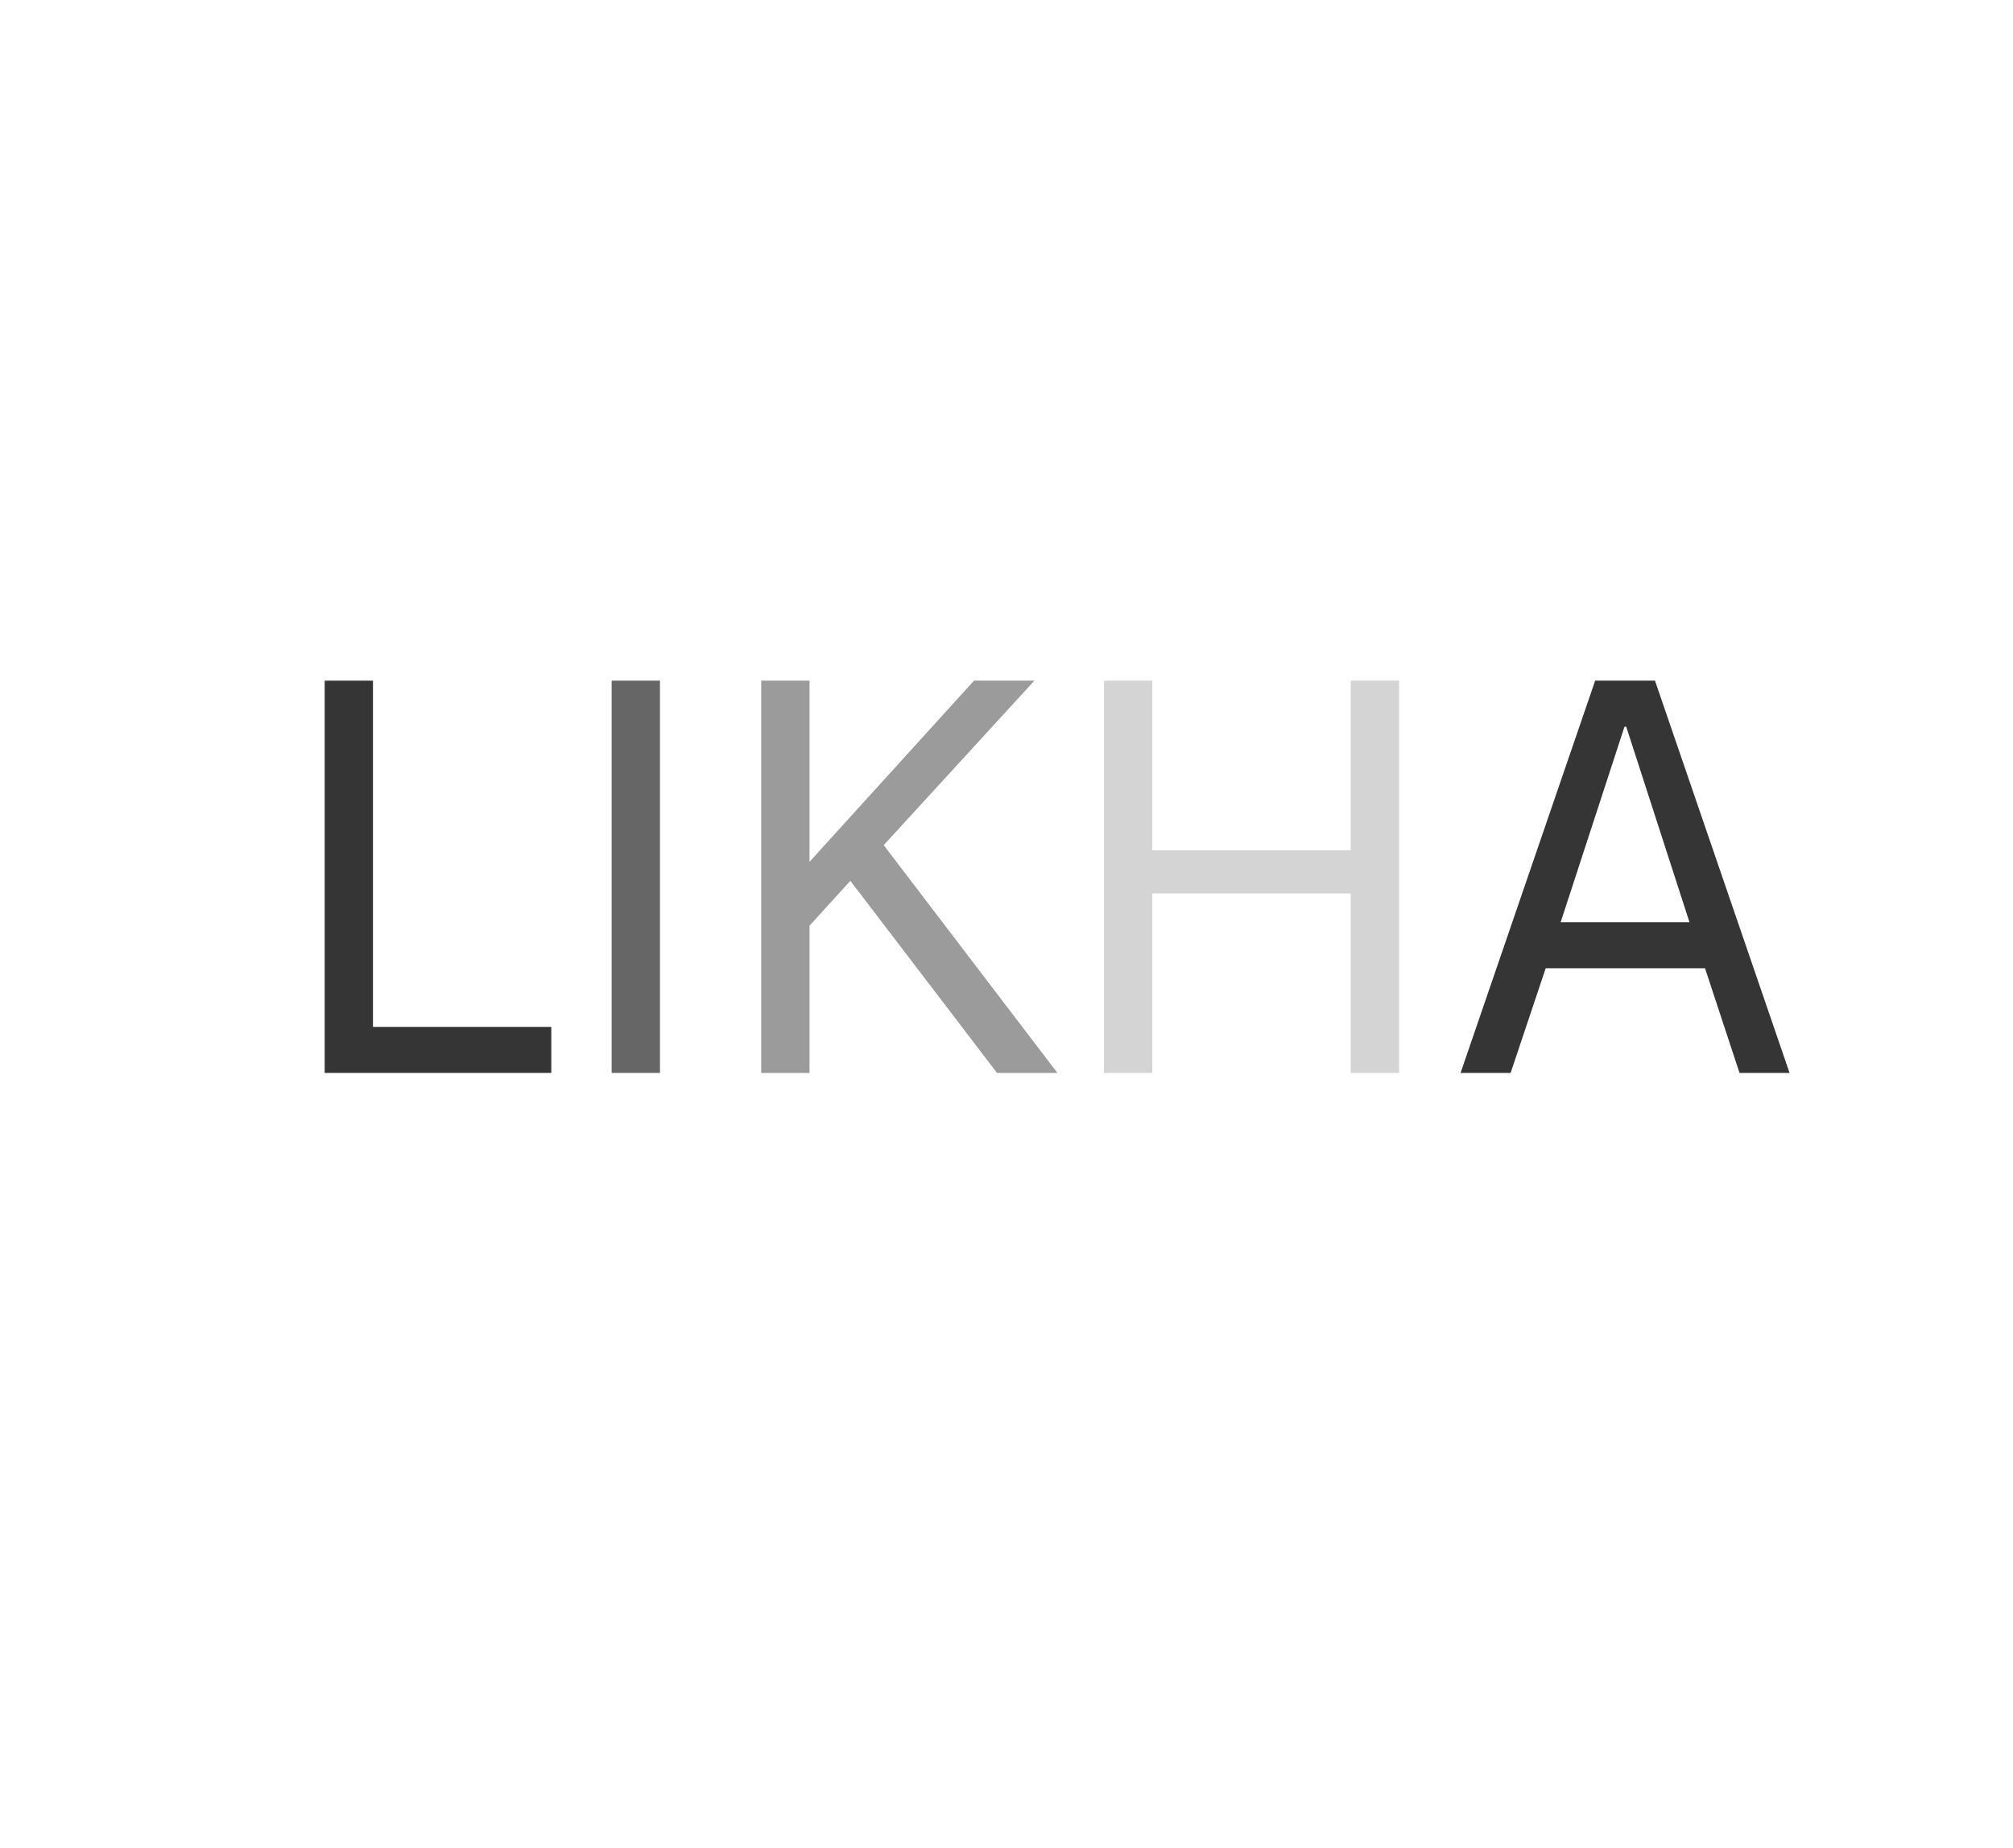 <?xml version="1.0" encoding="utf-8"?>
<svg xmlns="http://www.w3.org/2000/svg" style="margin: auto; background: none; display: block; shape-rendering: auto;" width="280" height="257" preserveAspectRatio="xMidYMid">
<style type="text/css">
  text {
    text-anchor: middle; font-size: 80px; opacity: 0;
  }
</style>
<g style="transform-origin:140px 128.5px;transform:scale(1)">
<g transform="translate(140,128.5)">
  <g transform="translate(0,0)"><g class="path" style="transform: matrix(1, 0, 0, 1, 0, 0); transform-origin: -79.08px -6.547px; animation: 1s linear -0.528s infinite normal forwards running bounce-48ec6061-b99b-413d-807c-8f5bf6c1bb7a;"><path d="M7.04 0L7.04-54.56L13.76-54.56L13.76-6.40L38.56-6.40L38.56 0L7.04 0" fill="#353535" stroke="none" stroke-width="none" transform="translate(-101.88,20.733)" style="fill: rgb(53, 53, 53);"></path></g><g class="path" style="transform: matrix(1, 0, 0, 1, 0, 0); transform-origin: -51.56px -6.547px; animation: 1s linear -0.396s infinite normal forwards running bounce-48ec6061-b99b-413d-807c-8f5bf6c1bb7a;"><path d="M46.96 0L46.96-54.56L53.68-54.56L53.68 0L46.96 0" fill="#353535" stroke="none" stroke-width="none" transform="translate(-101.88,20.733)" style="fill: rgb(102, 102, 102);"></path></g><g class="path" style="transform: matrix(1, 0, 0, 1, 0, 0); transform-origin: -13.52px -6.547px; animation: 1s linear -0.264s infinite normal forwards running bounce-48ec6061-b99b-413d-807c-8f5bf6c1bb7a;"><path d="M67.76 0L67.76-54.56L74.48-54.56L74.48-29.36L97.36-54.56L105.76-54.56L84.80-31.68L108.96 0L100.56 0L80.16-26.72L74.48-20.48L74.48 0L67.76 0" fill="#353535" stroke="none" stroke-width="none" transform="translate(-101.88,20.733)" style="fill: rgb(155, 155, 155);"></path></g><g class="path" style="transform: matrix(1, 0, 0, 1, 0, 0); transform-origin: 34.08px -6.547px; animation: 1s linear -0.132s infinite normal forwards running bounce-48ec6061-b99b-413d-807c-8f5bf6c1bb7a;"><path d="M115.44 0L115.44-54.56L122.16-54.56L122.16-30.96L149.76-30.96L149.76-54.56L156.48-54.56L156.48 0L149.76 0L149.76-24.96L122.16-24.96L122.16 0L115.44 0" fill="#353535" stroke="none" stroke-width="none" transform="translate(-101.88,20.733)" style="fill: rgb(212, 212, 212);"></path></g><g class="path" style="transform: matrix(1, 0, 0, 1, 0, 0); transform-origin: 86.04px -6.547px; animation: 1s linear 0s infinite normal forwards running bounce-48ec6061-b99b-413d-807c-8f5bf6c1bb7a;"><path d="M165.04 0L183.76-54.56L192.08-54.56L210.80 0L203.84 0L199.04-14.56L176.88-14.56L172 0L165.04 0zM178.96-20.96L196.88-20.96L188.08-48.16L187.84-48.16L178.96-20.96" fill="#353535" stroke="none" stroke-width="none" transform="translate(-101.88,20.733)" style="fill: rgb(53, 53, 53);"></path></g></g>
</g>
</g>
<style id="bounce-48ec6061-b99b-413d-807c-8f5bf6c1bb7a" data-anikit="">@keyframes bounce-48ec6061-b99b-413d-807c-8f5bf6c1bb7a
{
  0% {
    animation-timing-function: cubic-bezier(0.136,0.251,0.217,0.879);
    transform: translate(0,0px) scaleY(1);
  }
  37% {
    animation-timing-function: cubic-bezier(0.767,0.184,0.838,0.716);
    transform: translate(0,-39.96px) scaleY(1);
  }
  72% {
    animation-timing-function: cubic-bezier(0.112,0.215,0.217,0.941);
    transform: translate(0,0px) scaleY(1);
  }
  87% {
    animation-timing-function: cubic-bezier(0.749,0.226,0.821,0.696);
    transform: translate(0,19.9px) scaleY(0.602);
  }
  100% {
    transform: translate(0,0px) scaleY(1);
  }
}</style></svg>
